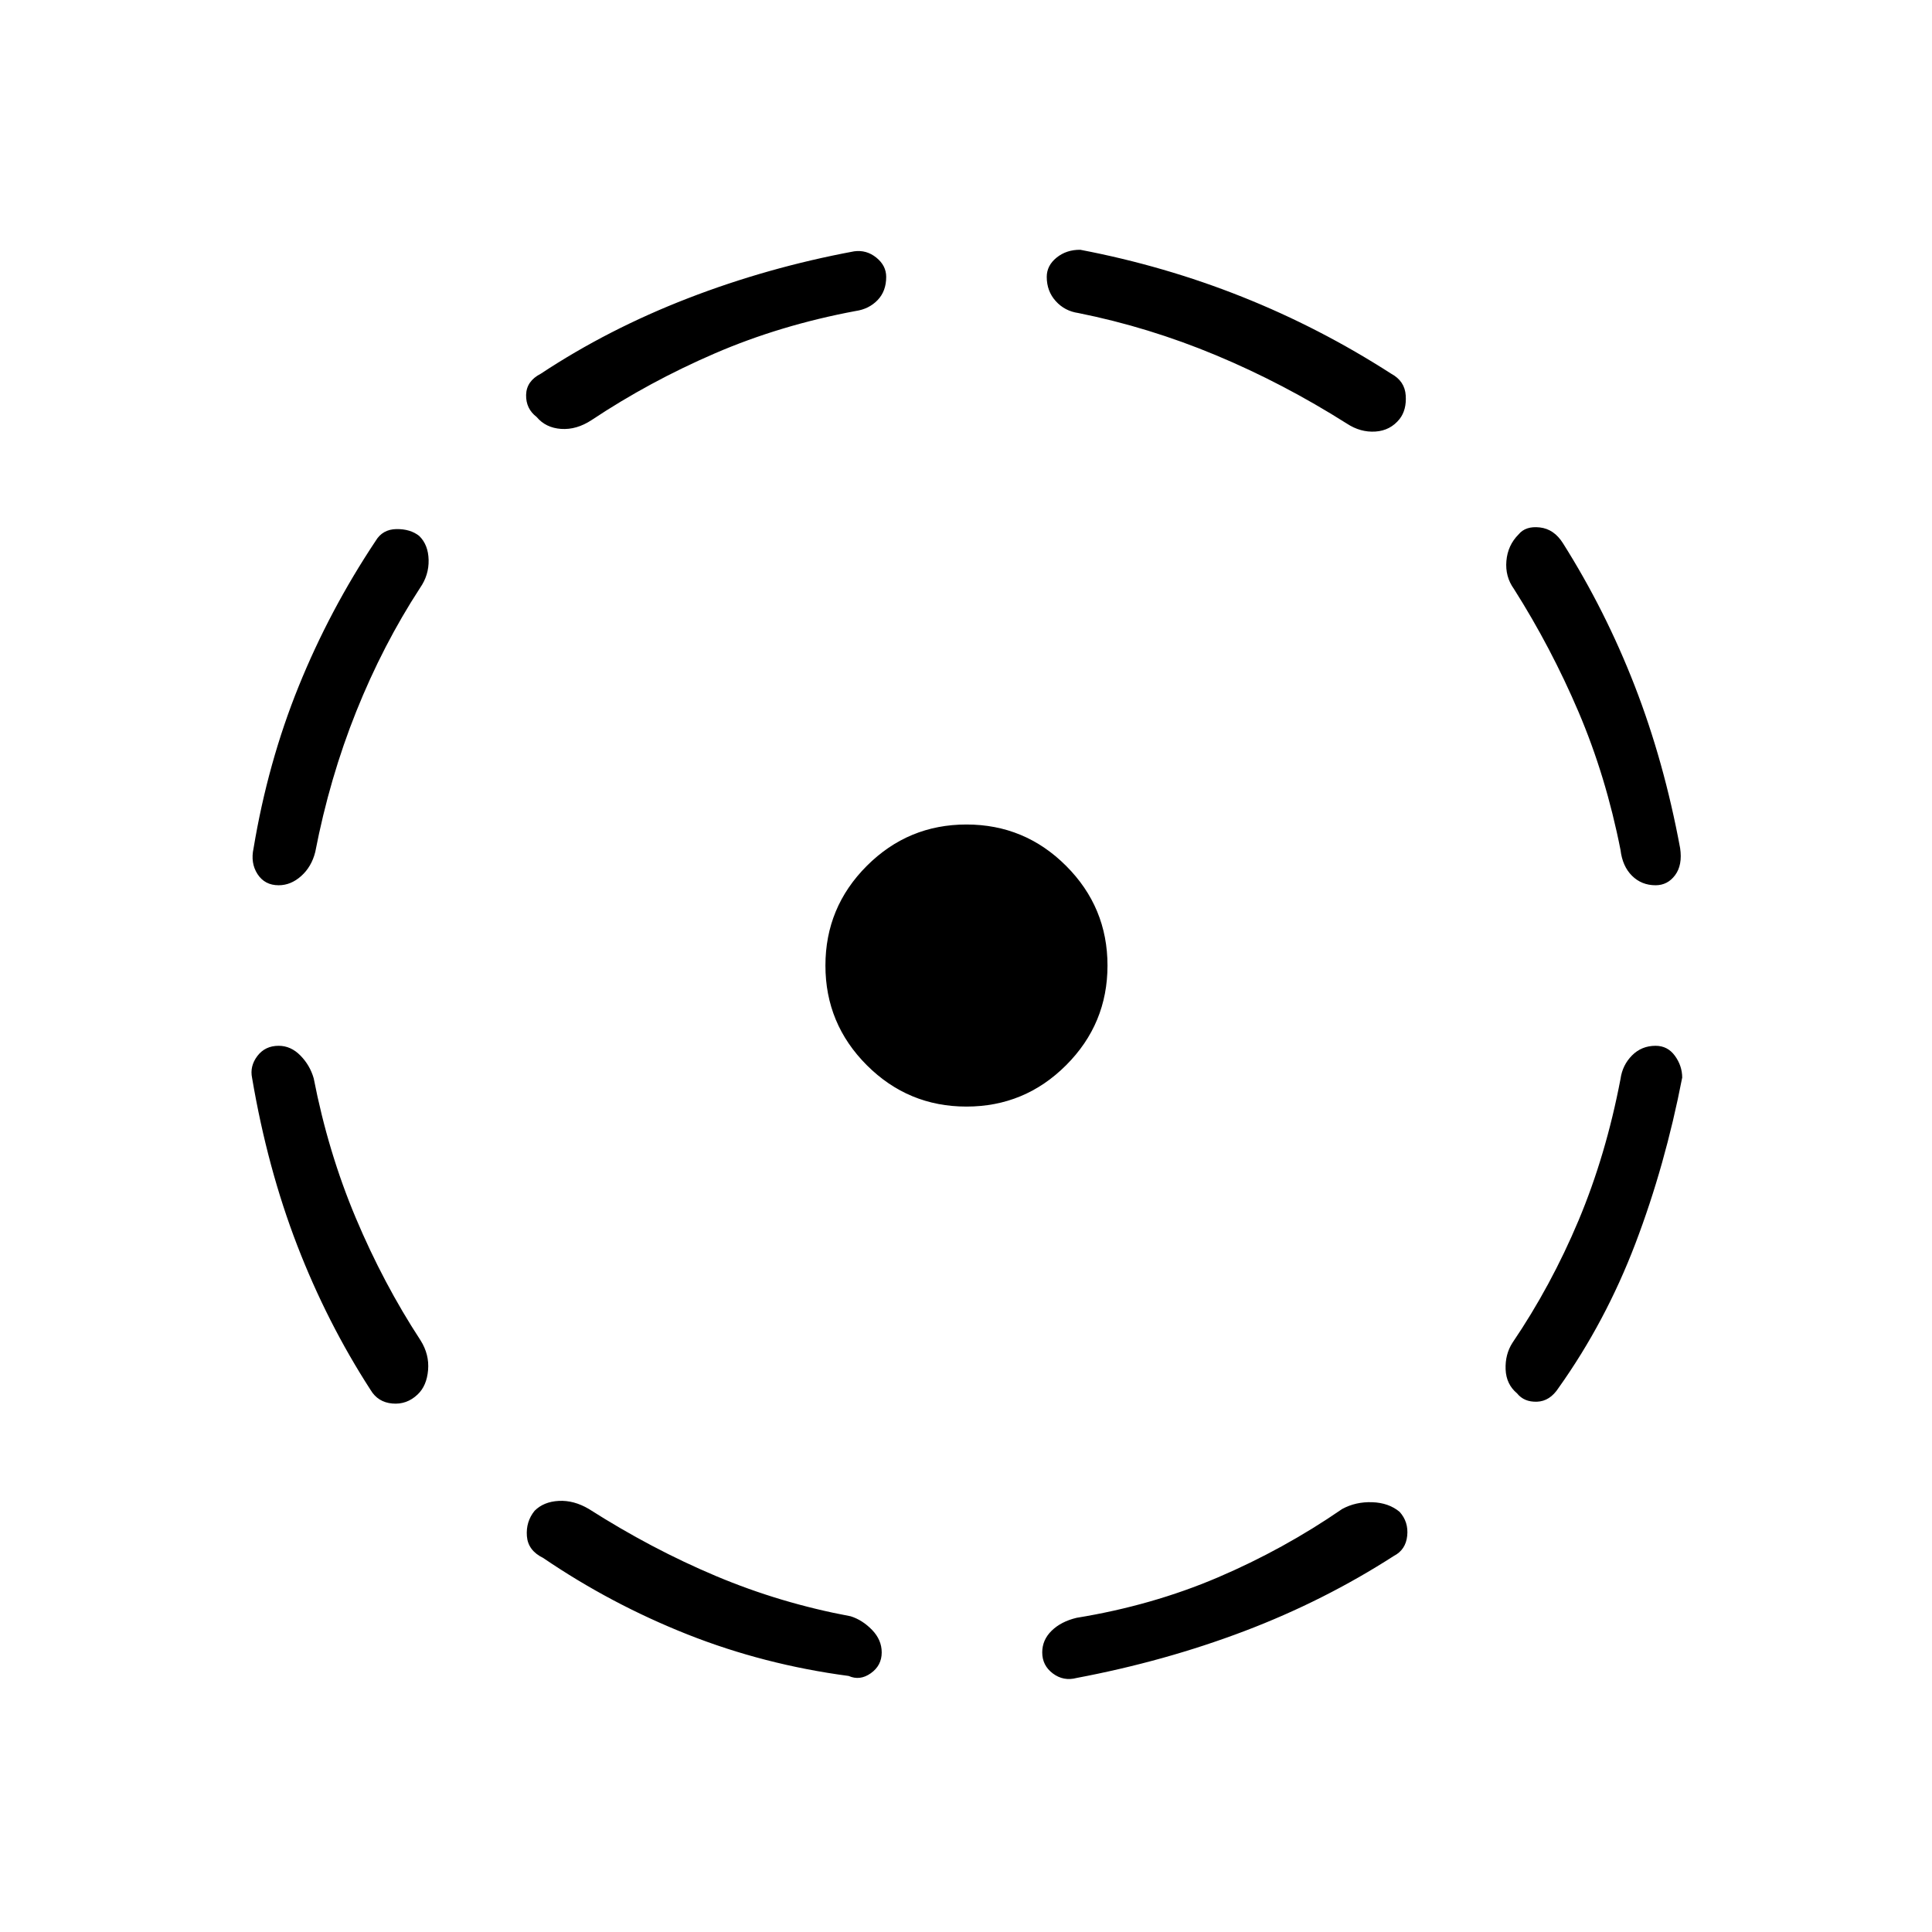 <svg xmlns="http://www.w3.org/2000/svg" height="48" viewBox="0 -960 960 960" width="48"><path d="M155.88-424.19q7.12 36.61 20.87 69.29 13.75 32.67 32.21 60.9 4.42 7 3.75 14.81-.67 7.81-5.17 12.07-5.39 5.16-12.58 4.52-7.19-.63-10.84-6.78-21.62-33.43-36.43-71.79-14.81-38.37-22.42-83.18-1.23-5.84 2.61-10.92 3.85-5.08 10.58-5.08 6.08 0 10.83 4.85t6.59 11.31Zm52.85-243.69q-18.46 28.34-31.71 61.4t-20.37 69.83q-1.84 7.34-6.98 11.94-5.13 4.59-11.21 4.59-6.88 0-10.48-5.51-3.6-5.52-1.98-12.91 7.08-42.54 22.4-80.4 15.33-37.87 38.25-72.29 3.43-5.77 10.35-5.87 6.92-.09 11.31 3.41 4.5 4.38 4.67 11.92.17 7.54-4.25 13.89Zm83.89 457.69q31.11 19.84 63.15 33.32 32.04 13.49 66.92 19.99 5.85 1.84 10.64 6.78 4.79 4.95 4.79 11.18 0 6.5-5.41 10.34-5.4 3.85-11.02 1.35-42.07-5.58-80.11-20.65-38.04-15.08-71.7-38-7.53-3.66-8.07-10.85-.54-7.19 3.84-12.58 4.5-4.5 11.98-4.9 7.49-.41 14.99 4.02Zm132.53-595.27q-37.42 7-69.96 21.06-32.54 14.05-61.23 33.13-7.5 4.92-15.15 4.39-7.66-.54-12.16-5.93-5.38-4.11-5.23-10.98.16-6.86 7.31-10.52 33.5-22.15 73.12-37.48 39.61-15.33 82.57-23.33 6.12-.84 11.02 3.12 4.91 3.96 4.91 9.58 0 7.11-4.29 11.55-4.29 4.45-10.91 5.41Zm55.08 395.31q-28.96 0-49.52-20.56-20.56-20.56-20.56-49.52 0-28.96 20.56-49.52 20.56-20.56 49.52-20.56 28.96 0 49.52 20.56 20.56 20.56 20.56 49.52 0 28.96-20.56 49.52-20.56 20.56-49.52 20.56Zm186.69 199.96q6.73-3.66 14.95-3.37 8.21.29 13.59 4.79 4.5 5 3.77 11.92-.73 6.93-6.61 9.97-34.77 22.38-74.31 37.38-39.54 15-83.35 23.27-6.5 1.73-11.79-2.23-5.29-3.96-5.29-10.46 0-6.23 4.68-10.79 4.67-4.56 12.4-6.41 37.46-6.11 70.14-20.05 32.67-13.95 61.82-34.02ZM535.81-804.46q-6.73-.96-11.21-5.91-4.48-4.94-4.48-12.05 0-5.62 4.9-9.58t11.79-3.88q41.84 8 80.46 23.4 38.61 15.4 74 38.17 6.77 3.66 7.23 10.83.46 7.17-3.04 11.67-4.61 5.77-12.04 6.25-7.42.48-14.15-3.94-31.73-20.08-65.15-34.02-33.43-13.94-68.31-20.94Zm269.42 380.54q.96-6.85 5.71-11.64 4.75-4.79 11.71-4.79 6 0 9.6 4.97 3.6 4.96 3.63 10.8-8.46 43.66-23.28 82.54-14.83 38.89-38.14 71.66-4.31 6.65-10.73 6.88-6.42.23-9.92-4.15-5.39-4.5-5.68-11.93-.28-7.42 3.37-13.15 19.23-28.35 32.87-60.83 13.63-32.48 20.86-70.36Zm-52.96-243.43q-4.42-6.11-3.75-13.92.67-7.81 6.06-13.19 3.5-4.27 10.55-3.46 7.06.8 11.49 7.84 21.11 33.43 35.67 70.91 14.56 37.48 22.56 80.63 1.23 8.39-2.5 13.41-3.73 5.01-9.7 5.01-6.96 0-11.71-4.71-4.75-4.71-5.71-12.82-7.23-36.62-20.86-68.6-13.64-31.98-32.1-61.1Z"/></svg>